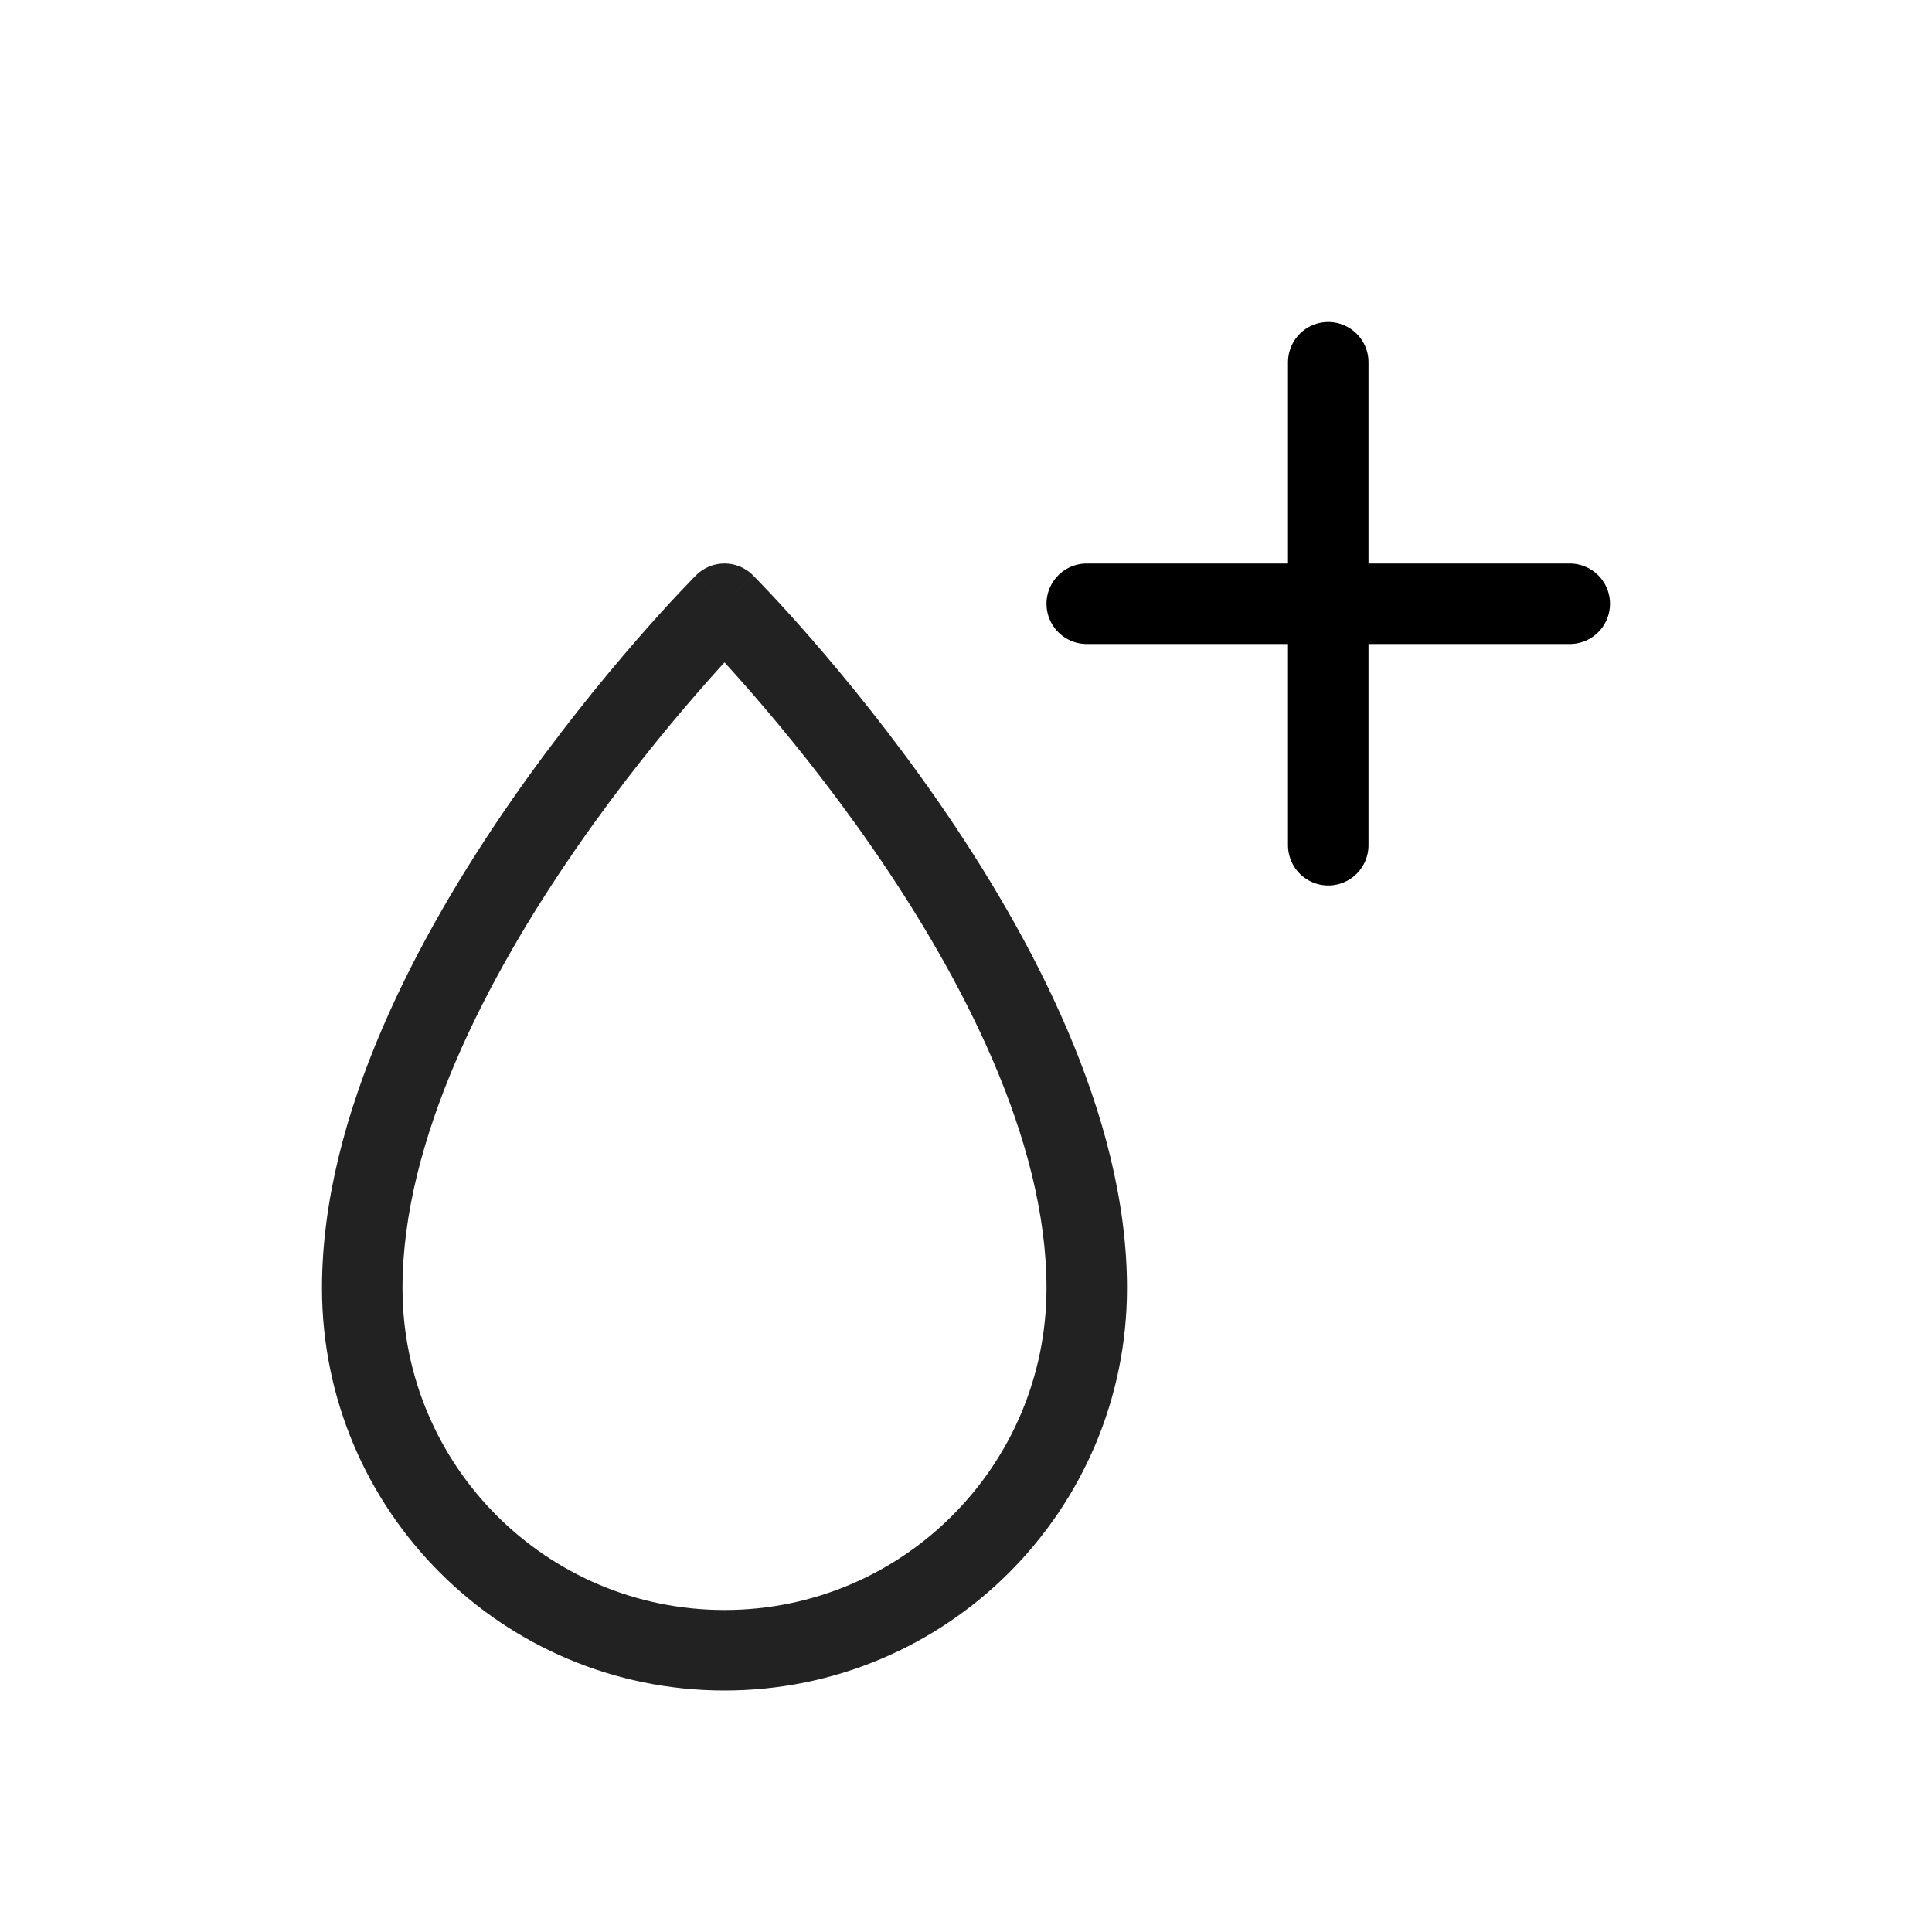 <svg width="24" height="24" viewBox="0 0 24 24" fill="none" xmlns="http://www.w3.org/2000/svg">
<path d="M9 7.5L9.354 7.146C9.158 6.951 8.842 6.951 8.646 7.146L9 7.5ZM9 7.5C8.646 7.146 8.646 7.147 8.646 7.147C8.646 7.147 8.646 7.147 8.646 7.147C8.646 7.147 8.645 7.148 8.645 7.148C8.644 7.149 8.643 7.15 8.642 7.151C8.639 7.154 8.636 7.157 8.631 7.162C8.622 7.171 8.608 7.185 8.591 7.203C8.556 7.239 8.506 7.291 8.442 7.359C8.315 7.494 8.135 7.69 7.92 7.937C7.489 8.432 6.915 9.134 6.339 9.965C5.203 11.606 4 13.839 4 16H5C5 14.161 6.047 12.144 7.161 10.535C7.71 9.741 8.261 9.068 8.674 8.594C8.88 8.357 9.052 8.17 9.171 8.044C9.23 7.98 9.277 7.932 9.308 7.9C9.324 7.884 9.335 7.872 9.343 7.864C9.347 7.86 9.35 7.857 9.352 7.856C9.352 7.855 9.353 7.854 9.353 7.854C9.354 7.854 9.354 7.853 9.354 7.853C9.354 7.853 9.354 7.853 9.354 7.853C9.354 7.853 9.354 7.854 9 7.5ZM14 16C14 13.839 12.797 11.606 11.661 9.965C11.085 9.134 10.511 8.432 10.08 7.937C9.865 7.69 9.685 7.494 9.558 7.359C9.494 7.291 9.444 7.239 9.409 7.203C9.392 7.185 9.378 7.171 9.369 7.162C9.364 7.157 9.361 7.154 9.358 7.151C9.357 7.15 9.356 7.149 9.355 7.148C9.355 7.148 9.354 7.147 9.354 7.147C9.354 7.147 9.354 7.147 9.354 7.147C9.354 7.147 9.354 7.146 9 7.5C8.646 7.854 8.646 7.853 8.646 7.853C8.646 7.853 8.646 7.853 8.646 7.853C8.646 7.853 8.646 7.854 8.647 7.854C8.647 7.854 8.648 7.855 8.648 7.856C8.65 7.857 8.653 7.86 8.657 7.864C8.665 7.872 8.676 7.884 8.692 7.9C8.723 7.932 8.77 7.98 8.829 8.044C8.948 8.17 9.12 8.357 9.326 8.594C9.739 9.068 10.29 9.741 10.839 10.535C11.953 12.144 13 14.161 13 16H14ZM13 16C13 18.209 11.209 20 9 20V21C11.761 21 14 18.761 14 16H13ZM9 20C6.791 20 5 18.209 5 16H4C4 18.761 6.239 21 9 21V20Z" fill="#222222"/>
<path d="M13.5 7.5H19.5M16.5 4.5V10.5" stroke="currentColor" stroke-linecap="round" stroke-linejoin="round"/>
</svg>
